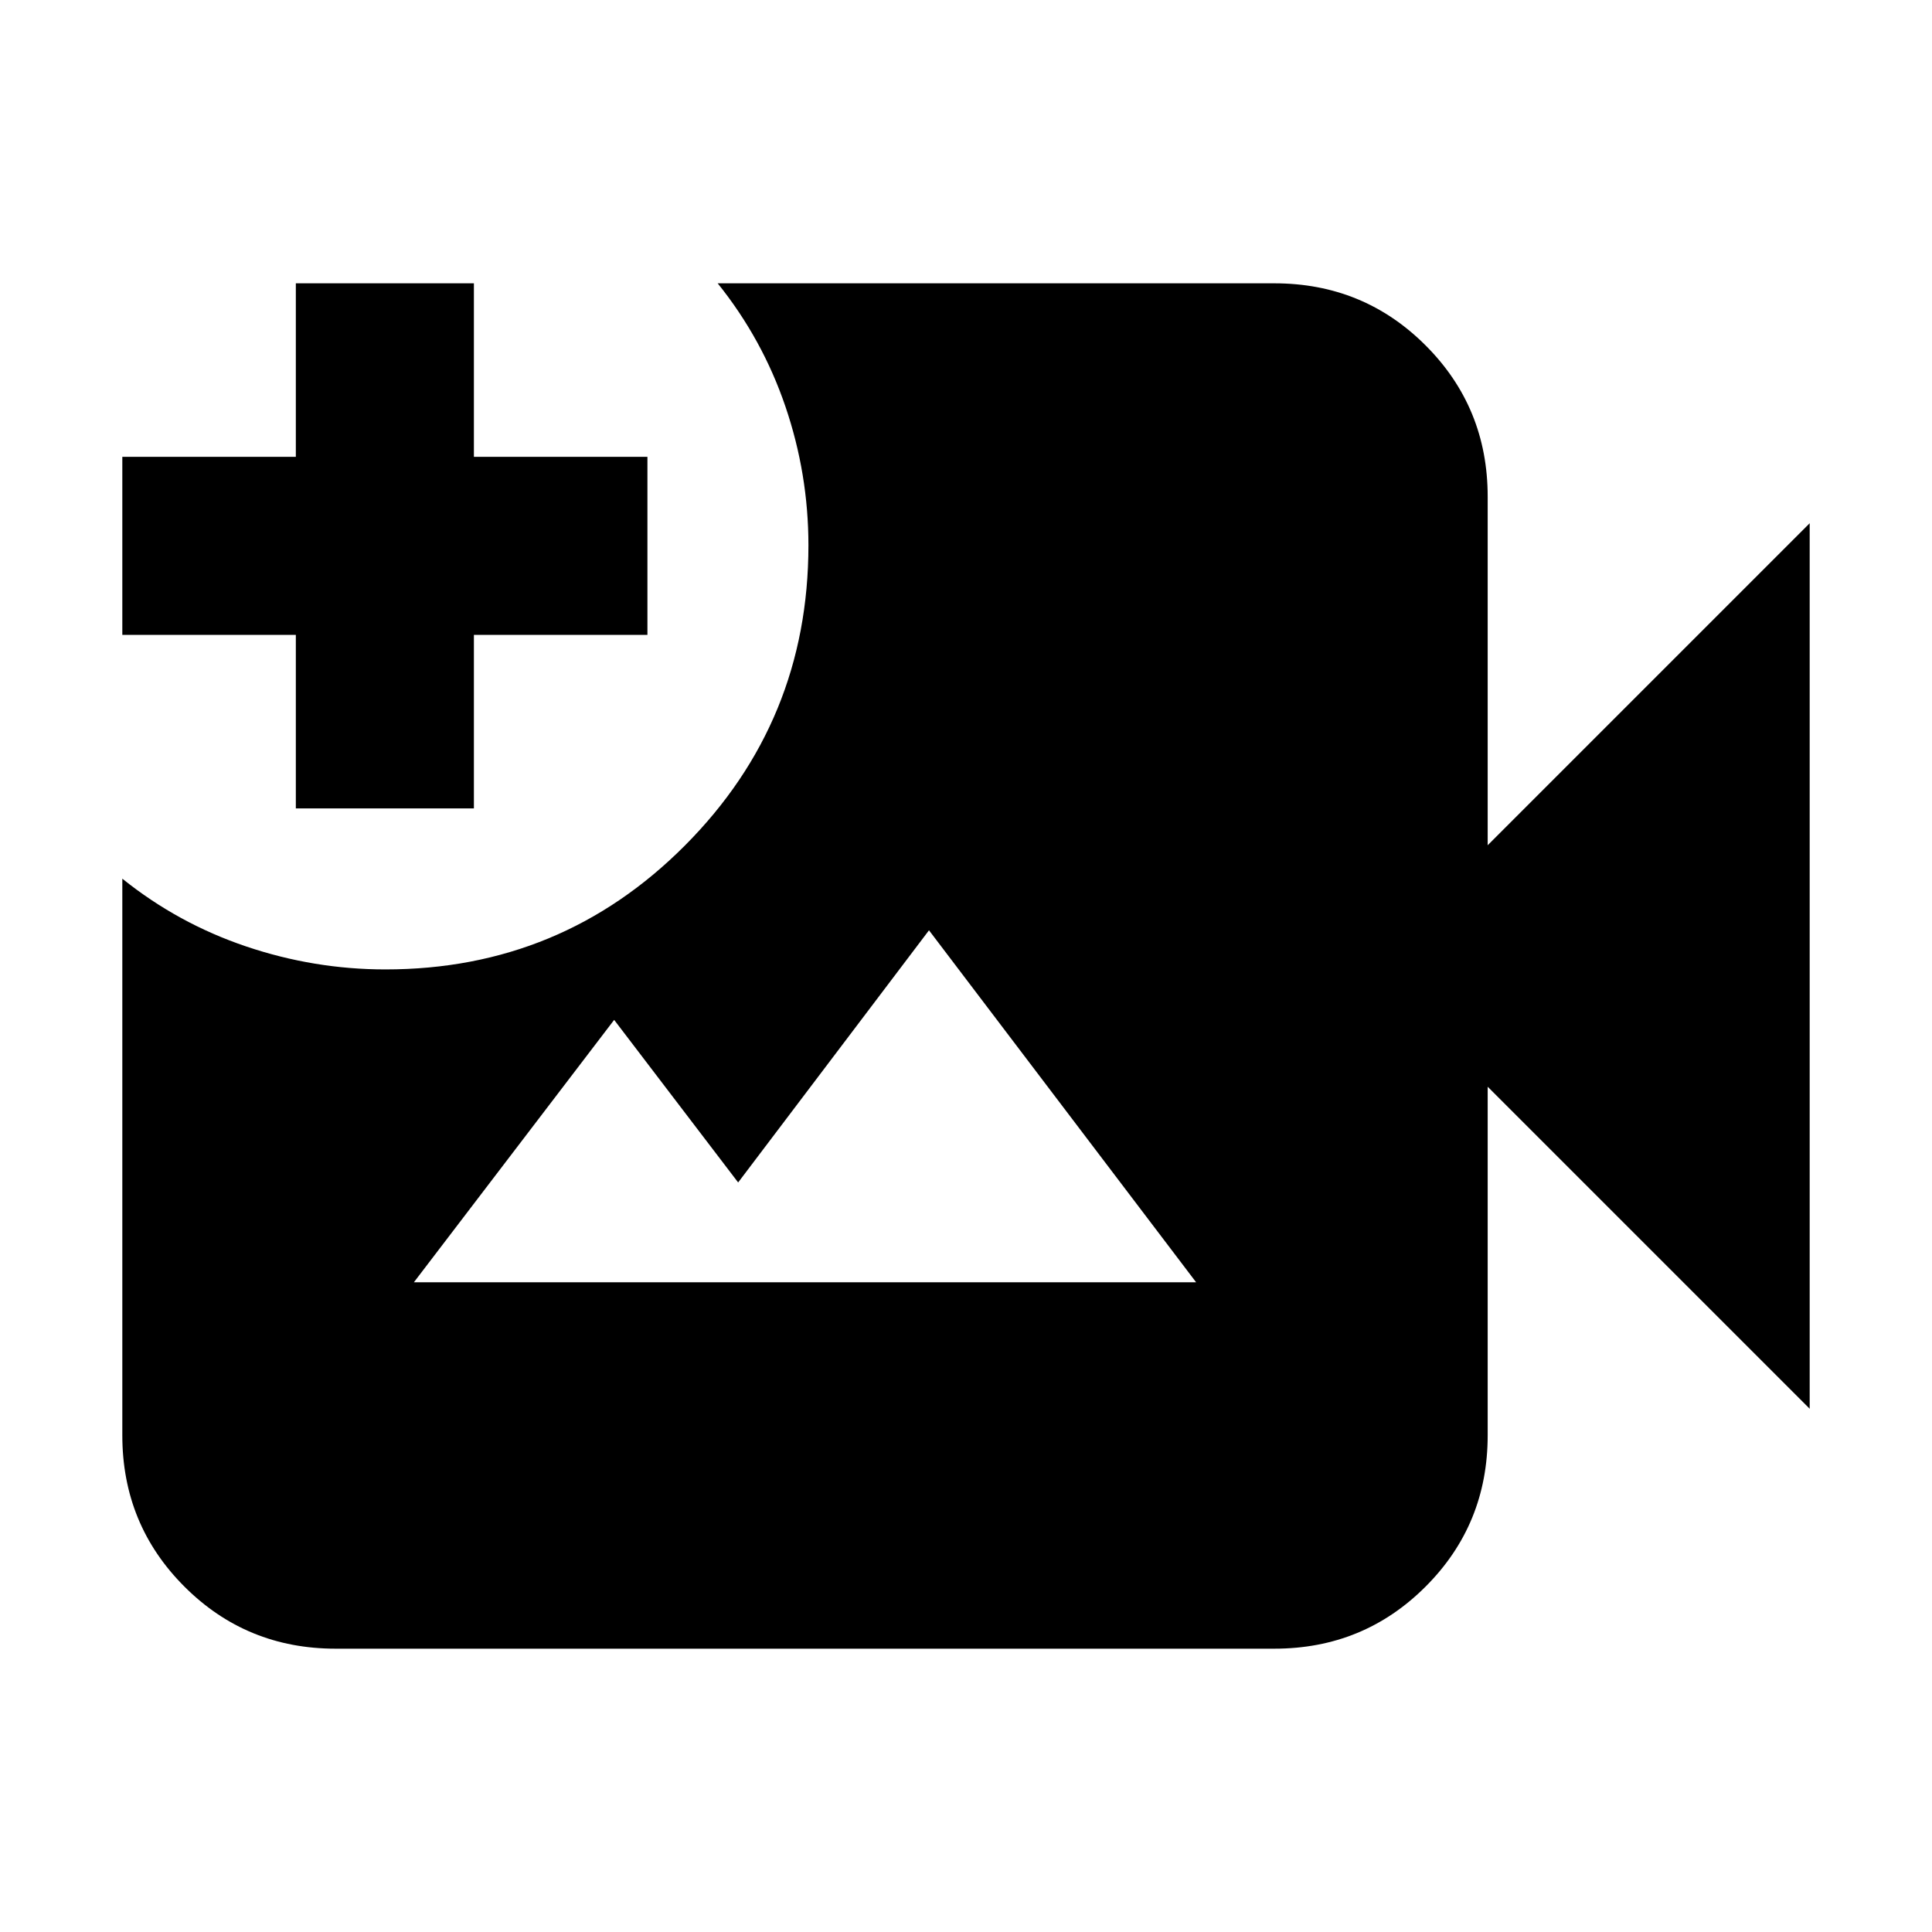 <svg xmlns="http://www.w3.org/2000/svg" height="24" viewBox="0 -960 960 960" width="24"><path d="M166.78-140.78q-44.3 0-75.15-30.85-30.85-30.85-30.85-75.15v-276.61q27.7 22.26 61.52 33.67 33.83 11.42 69.22 11.42 87.52 0 148.85-61.61t61.33-149.13q0-35.4-11.42-68.94-11.41-33.54-33.67-61.24h276.61q44.3 0 75.15 30.85 30.85 30.85 30.85 75.15V-540l160-160v440l-160-160v173.22q0 44.3-30.85 75.15-30.85 30.85-75.15 30.85H166.78ZM147-558.3v-86.22H60.78V-733H147v-86.22h88.48V-733h86.22v88.48h-86.22v86.22H147Zm58.65 235.47h388.7L461.61-497.74l-94.83 125.3-61.61-80.78-99.52 130.39Z"/></svg>